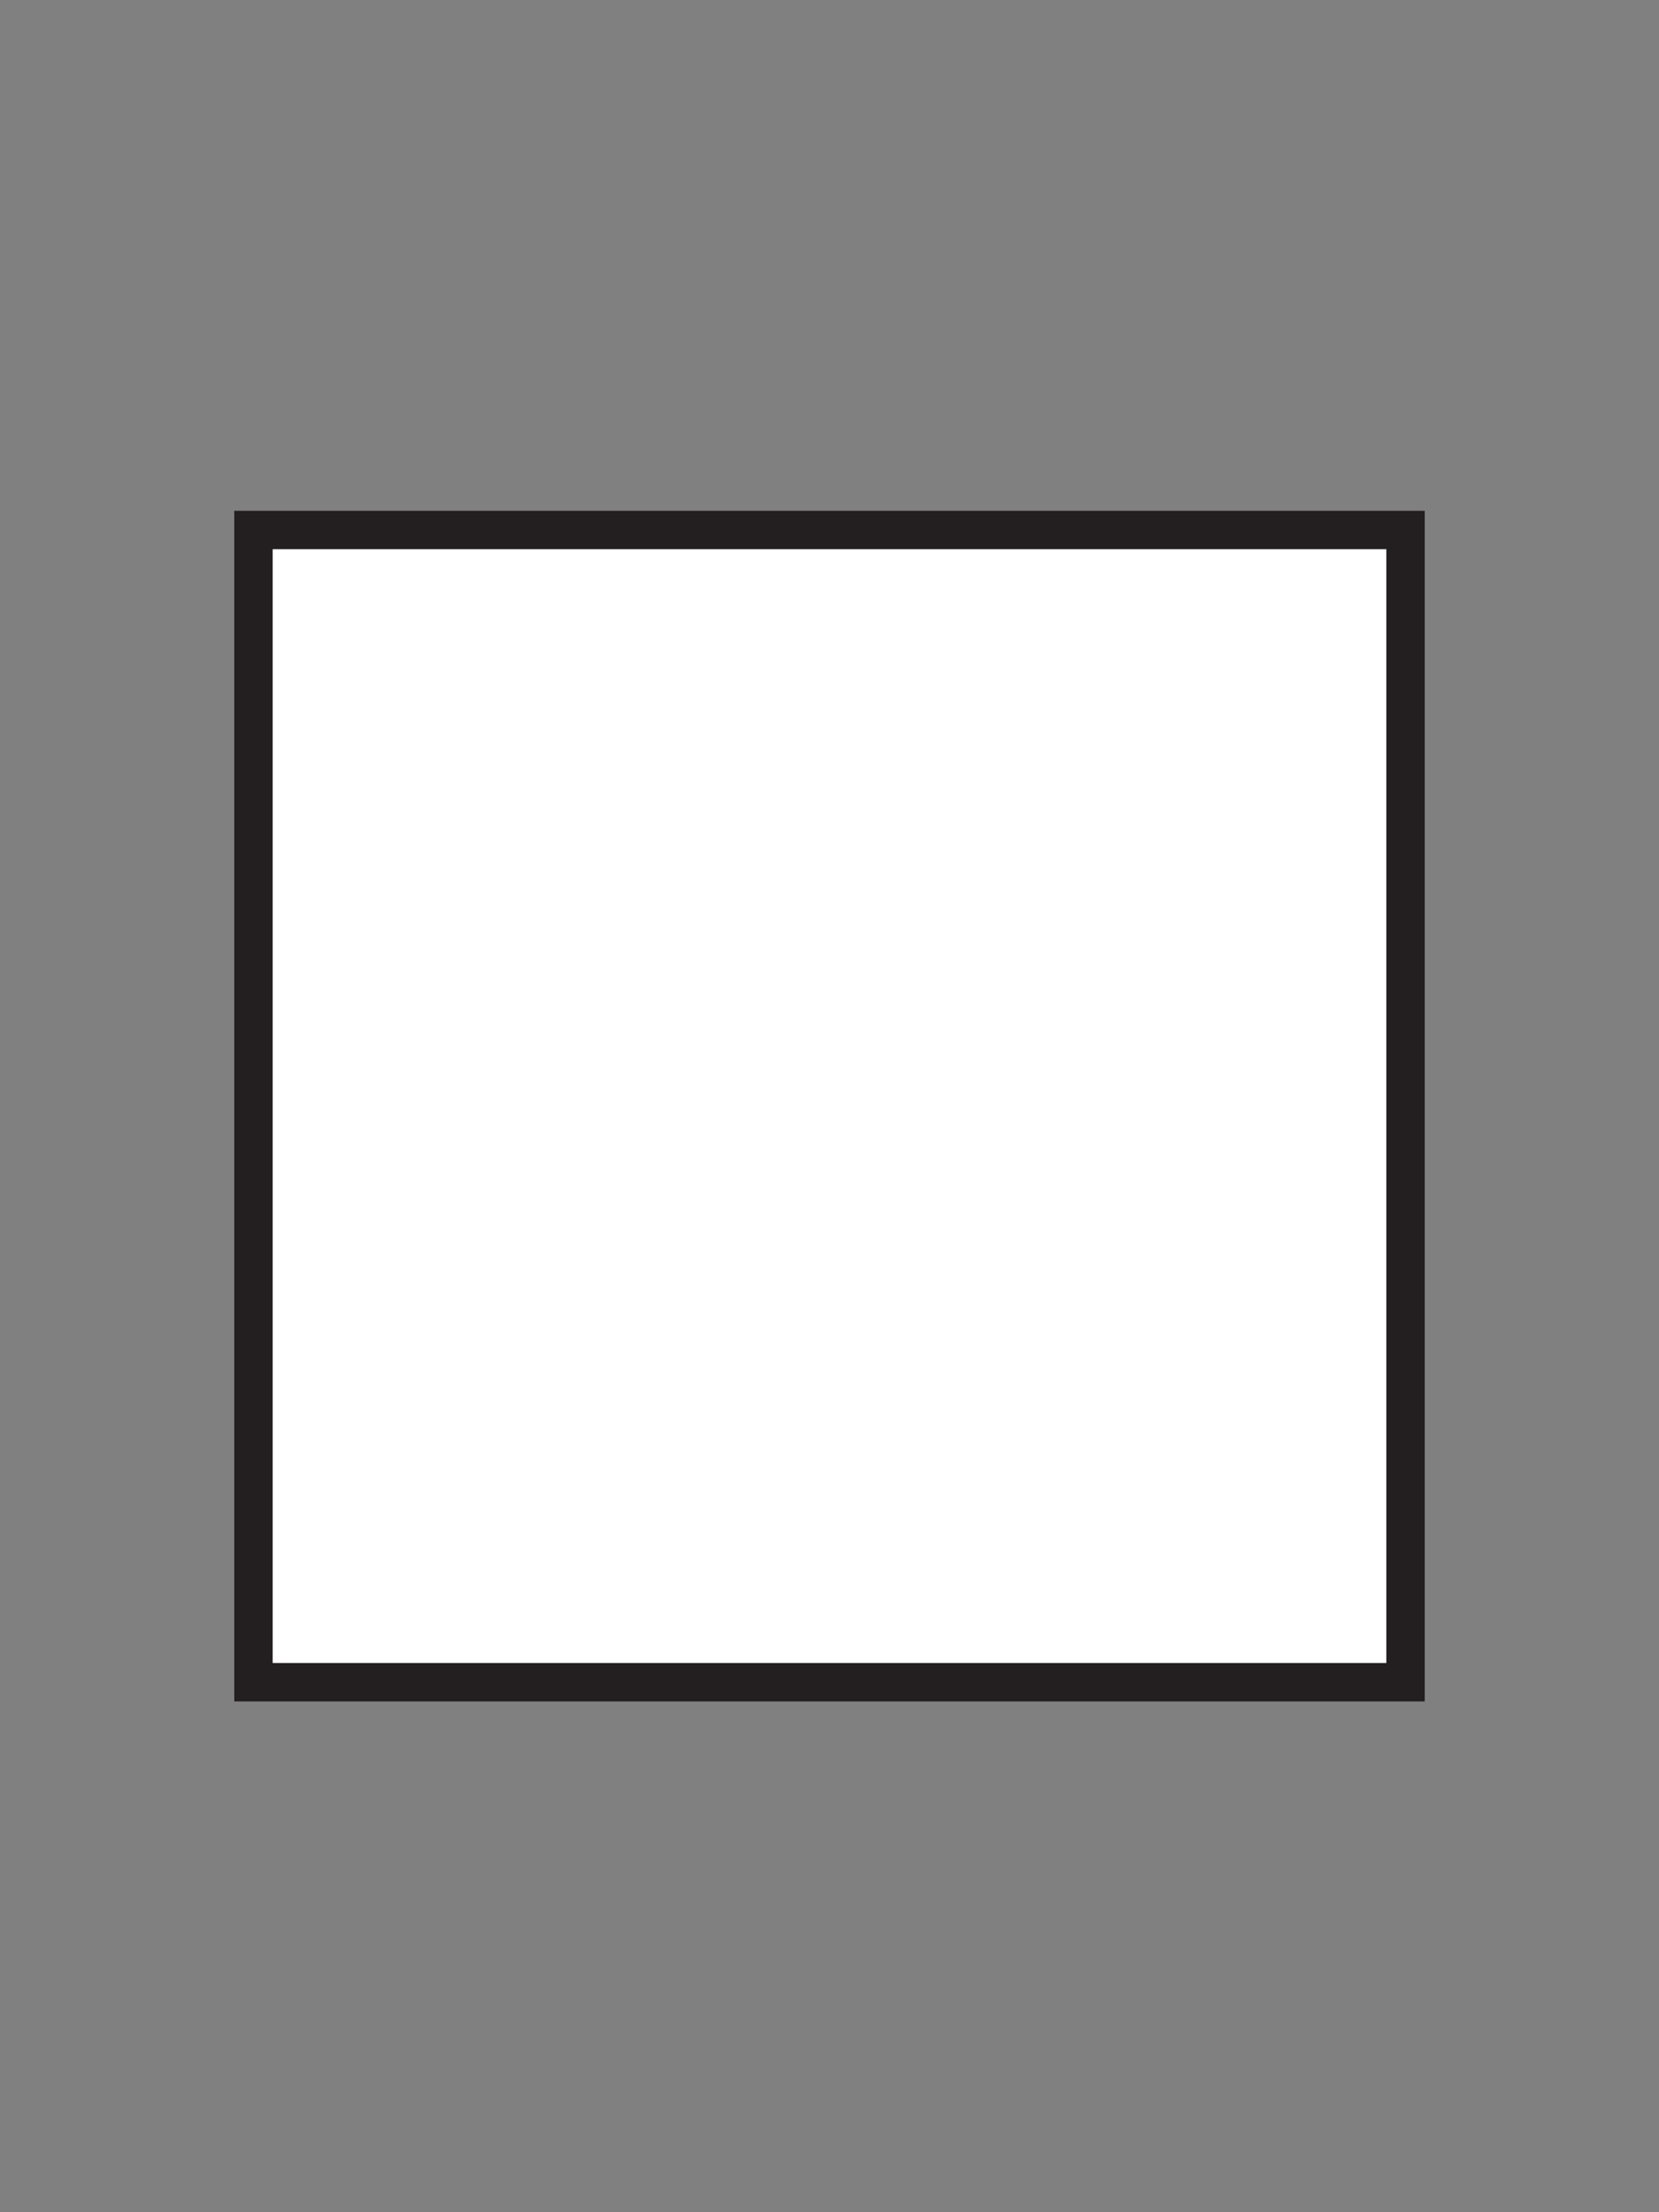 <?xml version="1.0" encoding="utf-8"?>
<!-- Generator: Adobe Illustrator 15.0.2, SVG Export Plug-In . SVG Version: 6.00 Build 0)  -->
<!DOCTYPE svg PUBLIC "-//W3C//DTD SVG 1.1//EN" "http://www.w3.org/Graphics/SVG/1.1/DTD/svg11.dtd">
<svg version="1.1" id="Layer_1" xmlns="http://www.w3.org/2000/svg" xmlns:xlink="http://www.w3.org/1999/xlink" x="0px" y="0px"
	 width="216px" height="288px" viewBox="0 0 216 288" enable-background="new 0 0 216 288" xml:space="preserve">
<rect x="0" y="0" width="216" height="288" fill="#808080" stroke="none"/>
<path fill="#FFFFFF" stroke="#231F20" stroke-width="5" stroke-miterlimit="10" d="M33,69c0,0,0,50,0,75s0,75,0,75s50,0,75,0
	s75,0,75,0s0-50,0-75s0-75,0-75s-50,0-75,0S33,69,33,69z"/>
</svg>
